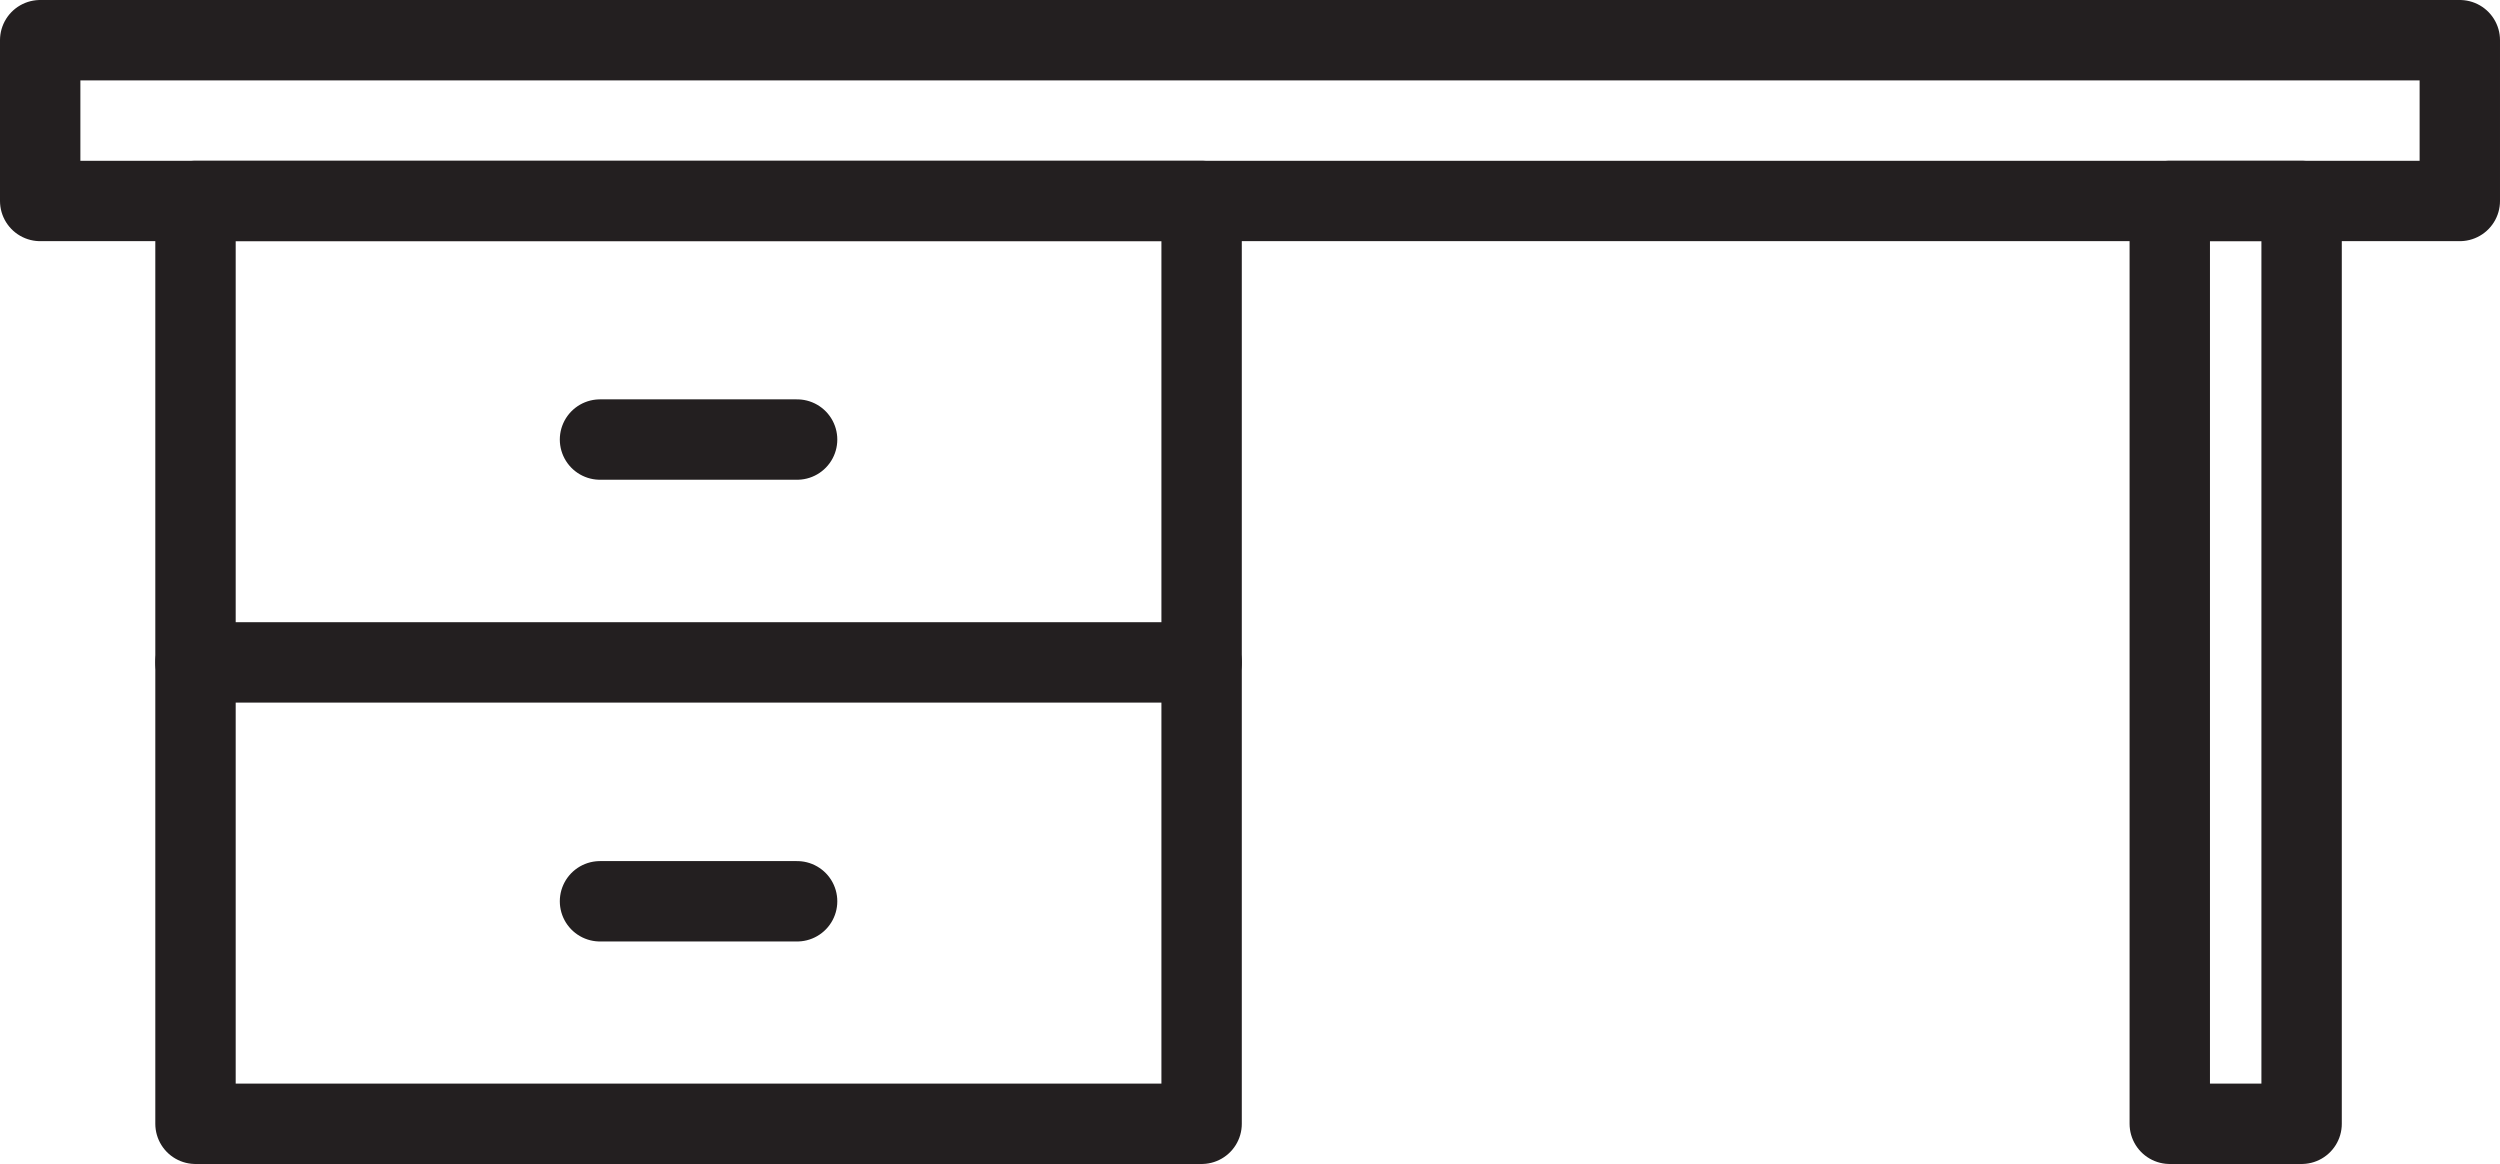 <svg id="89d2a8c6-f761-4960-8968-4402c29dd9ab" data-name="Layer 1" xmlns="http://www.w3.org/2000/svg" viewBox="0 0 77.75 36.2">
  <title>desk-1</title>
  <g>
    <rect x="1.25" y="1.25" width="75.25" height="5" fill="none" stroke="#231f20" stroke-linecap="round" stroke-linejoin="round" stroke-width="2.5"/>
    <rect x="6.08" y="6.25" width="31.29" height="28.7" fill="none" stroke="#231f20" stroke-linecap="round" stroke-linejoin="round" stroke-width="2.5"/>
    <rect x="67.48" y="6.25" width="4.1" height="28.7" fill="none" stroke="#231f20" stroke-linecap="round" stroke-linejoin="round" stroke-width="2.5"/>
    <line x1="6.08" y1="20.6" x2="37.37" y2="20.6" fill="#fff" stroke="#231f20" stroke-linecap="round" stroke-linejoin="round" stroke-width="2.5"/>
    <line x1="18.66" y1="13.67" x2="24.79" y2="13.67" fill="none" stroke="#231f20" stroke-linecap="round" stroke-linejoin="round" stroke-width="2.5"/>
    <line x1="18.66" y1="28.03" x2="24.79" y2="28.03" fill="none" stroke="#231f20" stroke-linecap="round" stroke-linejoin="round" stroke-width="2.5"/>
  </g>
</svg>
